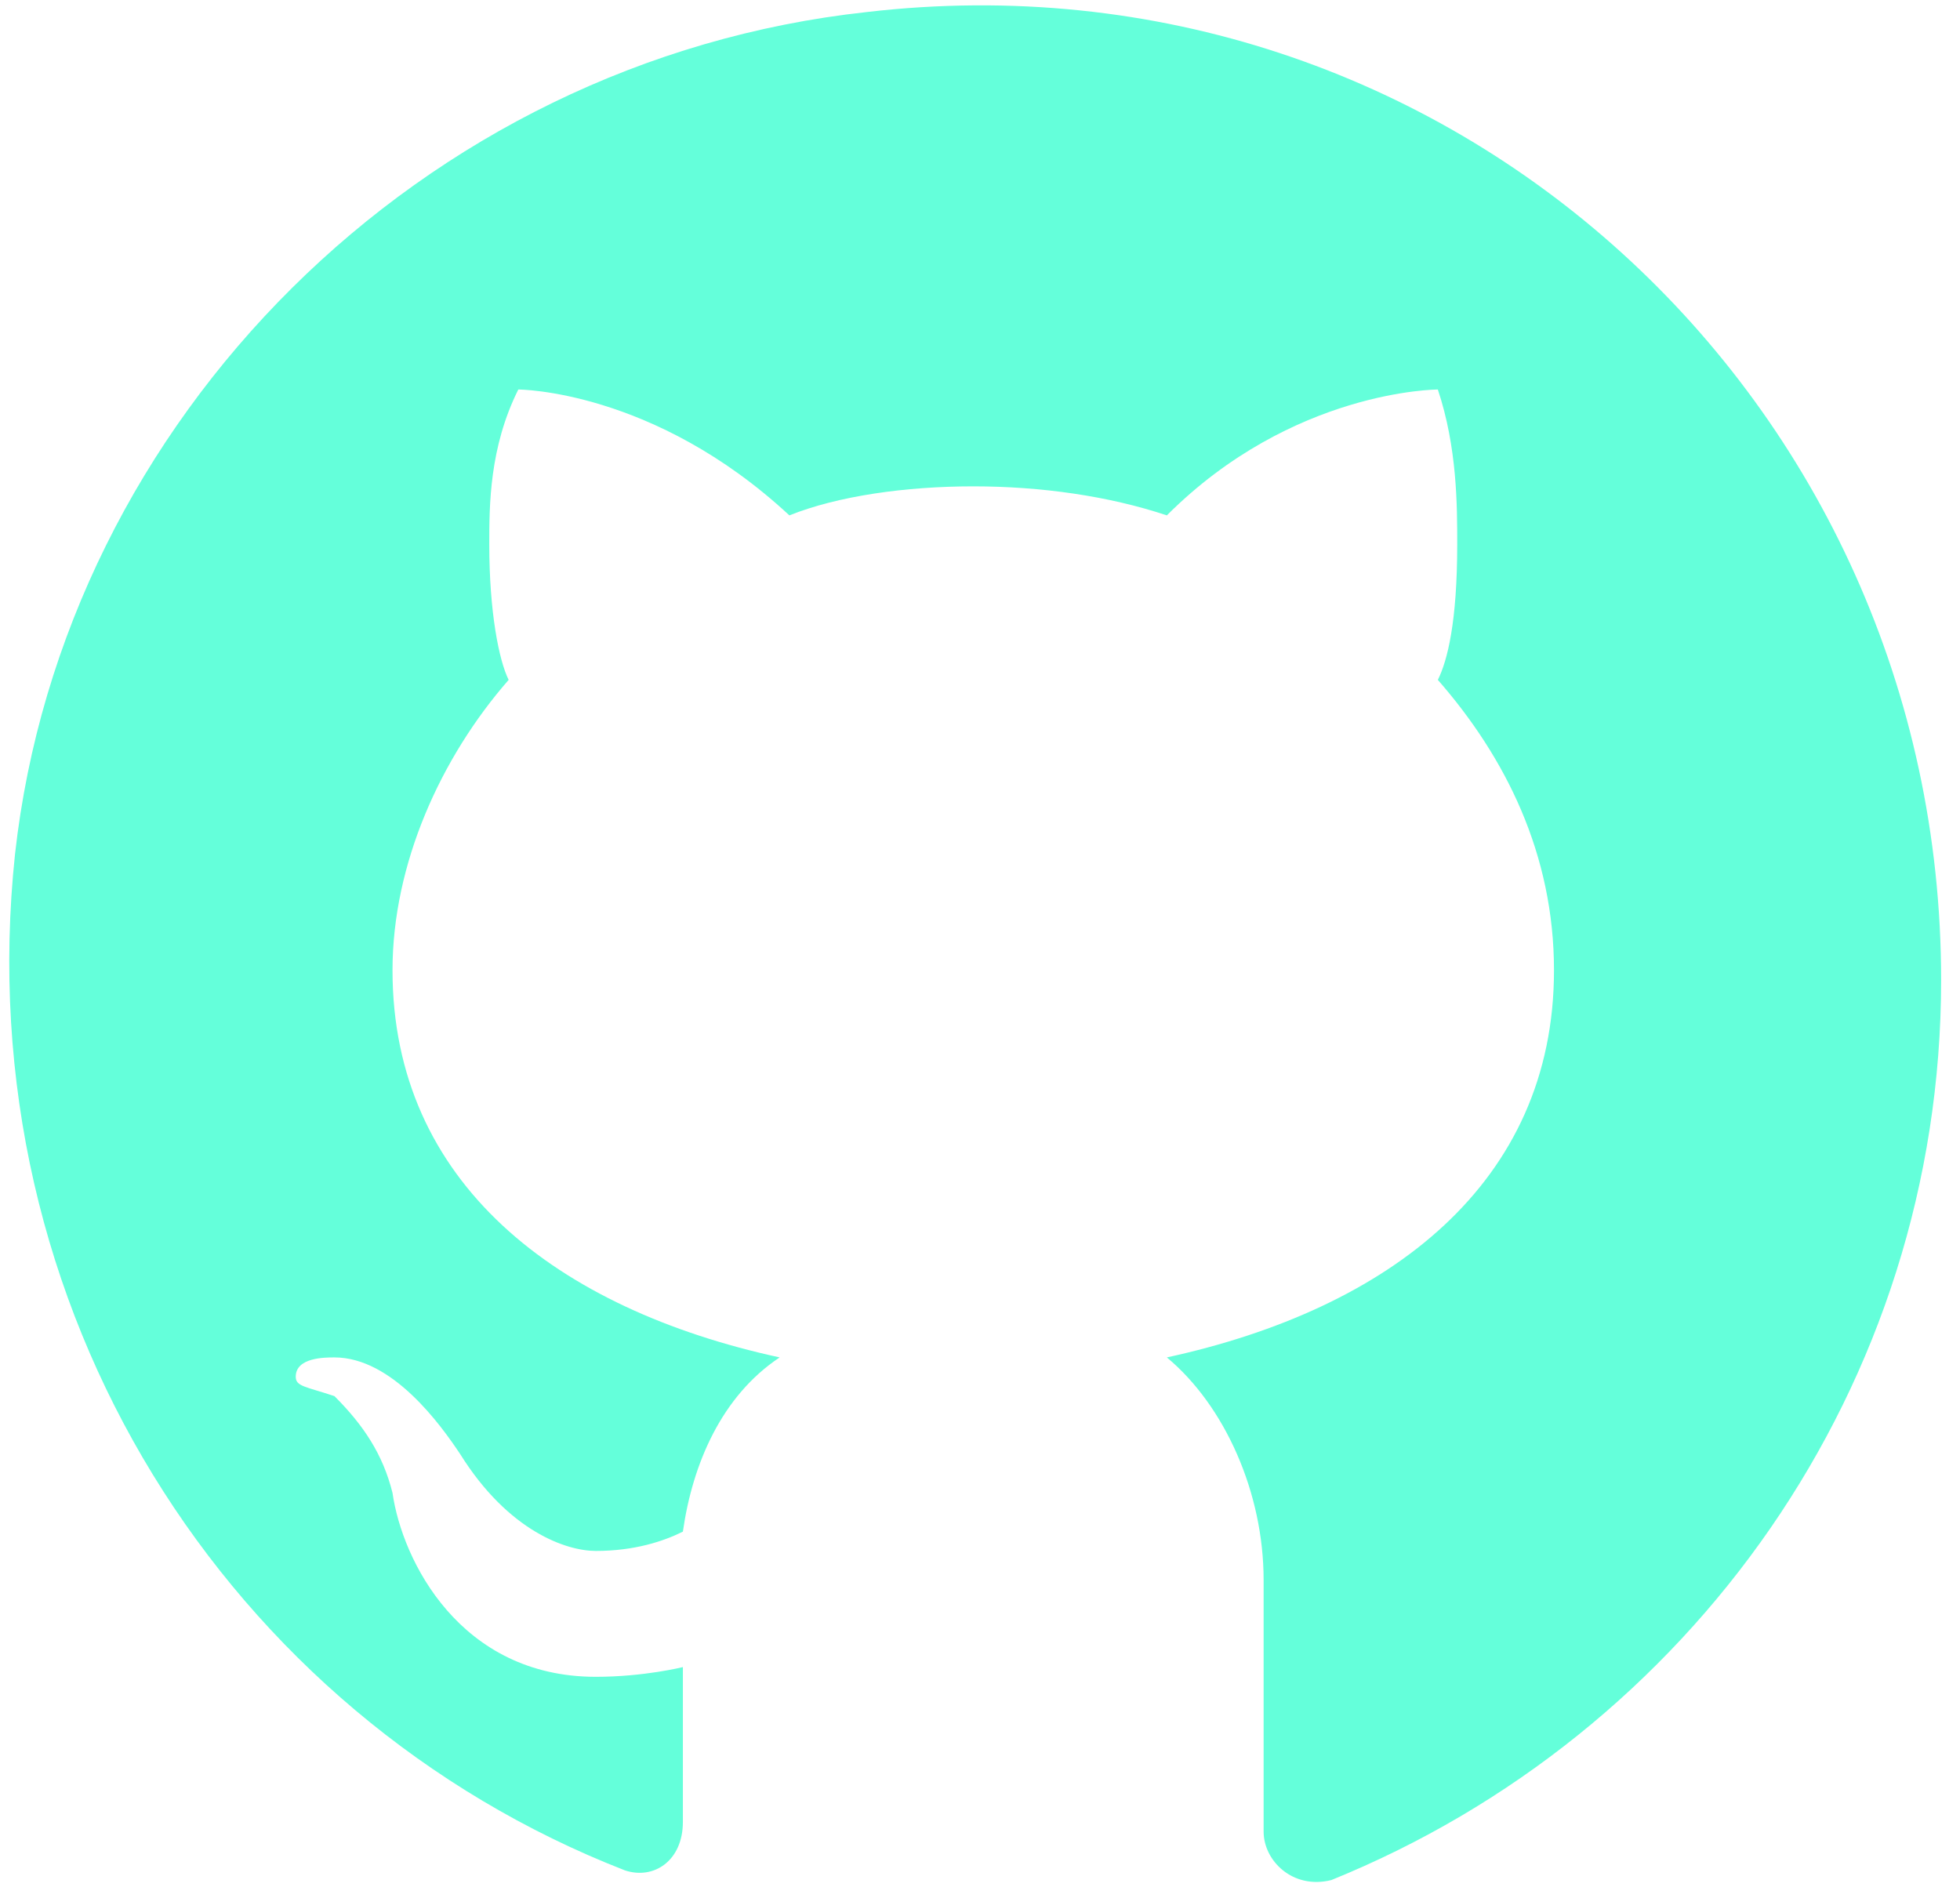<svg width="27" height="26" viewBox="0 0 27 26" fill="none" xmlns="http://www.w3.org/2000/svg">
<path d="M11.94 0.166C5.807 0.833 0.874 5.766 0.207 11.766C-0.46 18.033 3.14 23.633 8.607 25.766C9.007 25.9 9.407 25.633 9.407 25.1V22.966C9.407 22.966 8.874 23.1 8.207 23.1C6.34 23.1 5.54 21.5 5.407 20.566C5.274 20.033 5.007 19.633 4.607 19.233C4.207 19.1 4.074 19.1 4.074 18.966C4.074 18.7 4.474 18.7 4.607 18.7C5.407 18.7 6.074 19.633 6.34 20.033C7.007 21.1 7.807 21.366 8.207 21.366C8.74 21.366 9.14 21.233 9.407 21.1C9.54 20.166 9.94 19.233 10.74 18.7C7.674 18.033 5.407 16.3 5.407 13.366C5.407 11.9 6.074 10.433 7.007 9.366C6.874 9.1 6.74 8.433 6.74 7.5C6.74 6.966 6.74 6.166 7.14 5.366C7.14 5.366 9.007 5.366 10.874 7.1C11.54 6.833 12.474 6.7 13.407 6.7C14.34 6.7 15.274 6.833 16.074 7.1C17.807 5.366 19.807 5.366 19.807 5.366C20.074 6.166 20.074 6.966 20.074 7.5C20.074 8.566 19.94 9.1 19.807 9.366C20.74 10.433 21.407 11.766 21.407 13.366C21.407 16.3 19.14 18.033 16.074 18.7C16.874 19.366 17.407 20.566 17.407 21.766V25.233C17.407 25.633 17.807 26.033 18.34 25.9C23.274 23.9 26.74 19.1 26.74 13.5C26.74 5.5 19.94 -0.767 11.94 0.166Z" fill="#64FFDA"/>
</svg>
